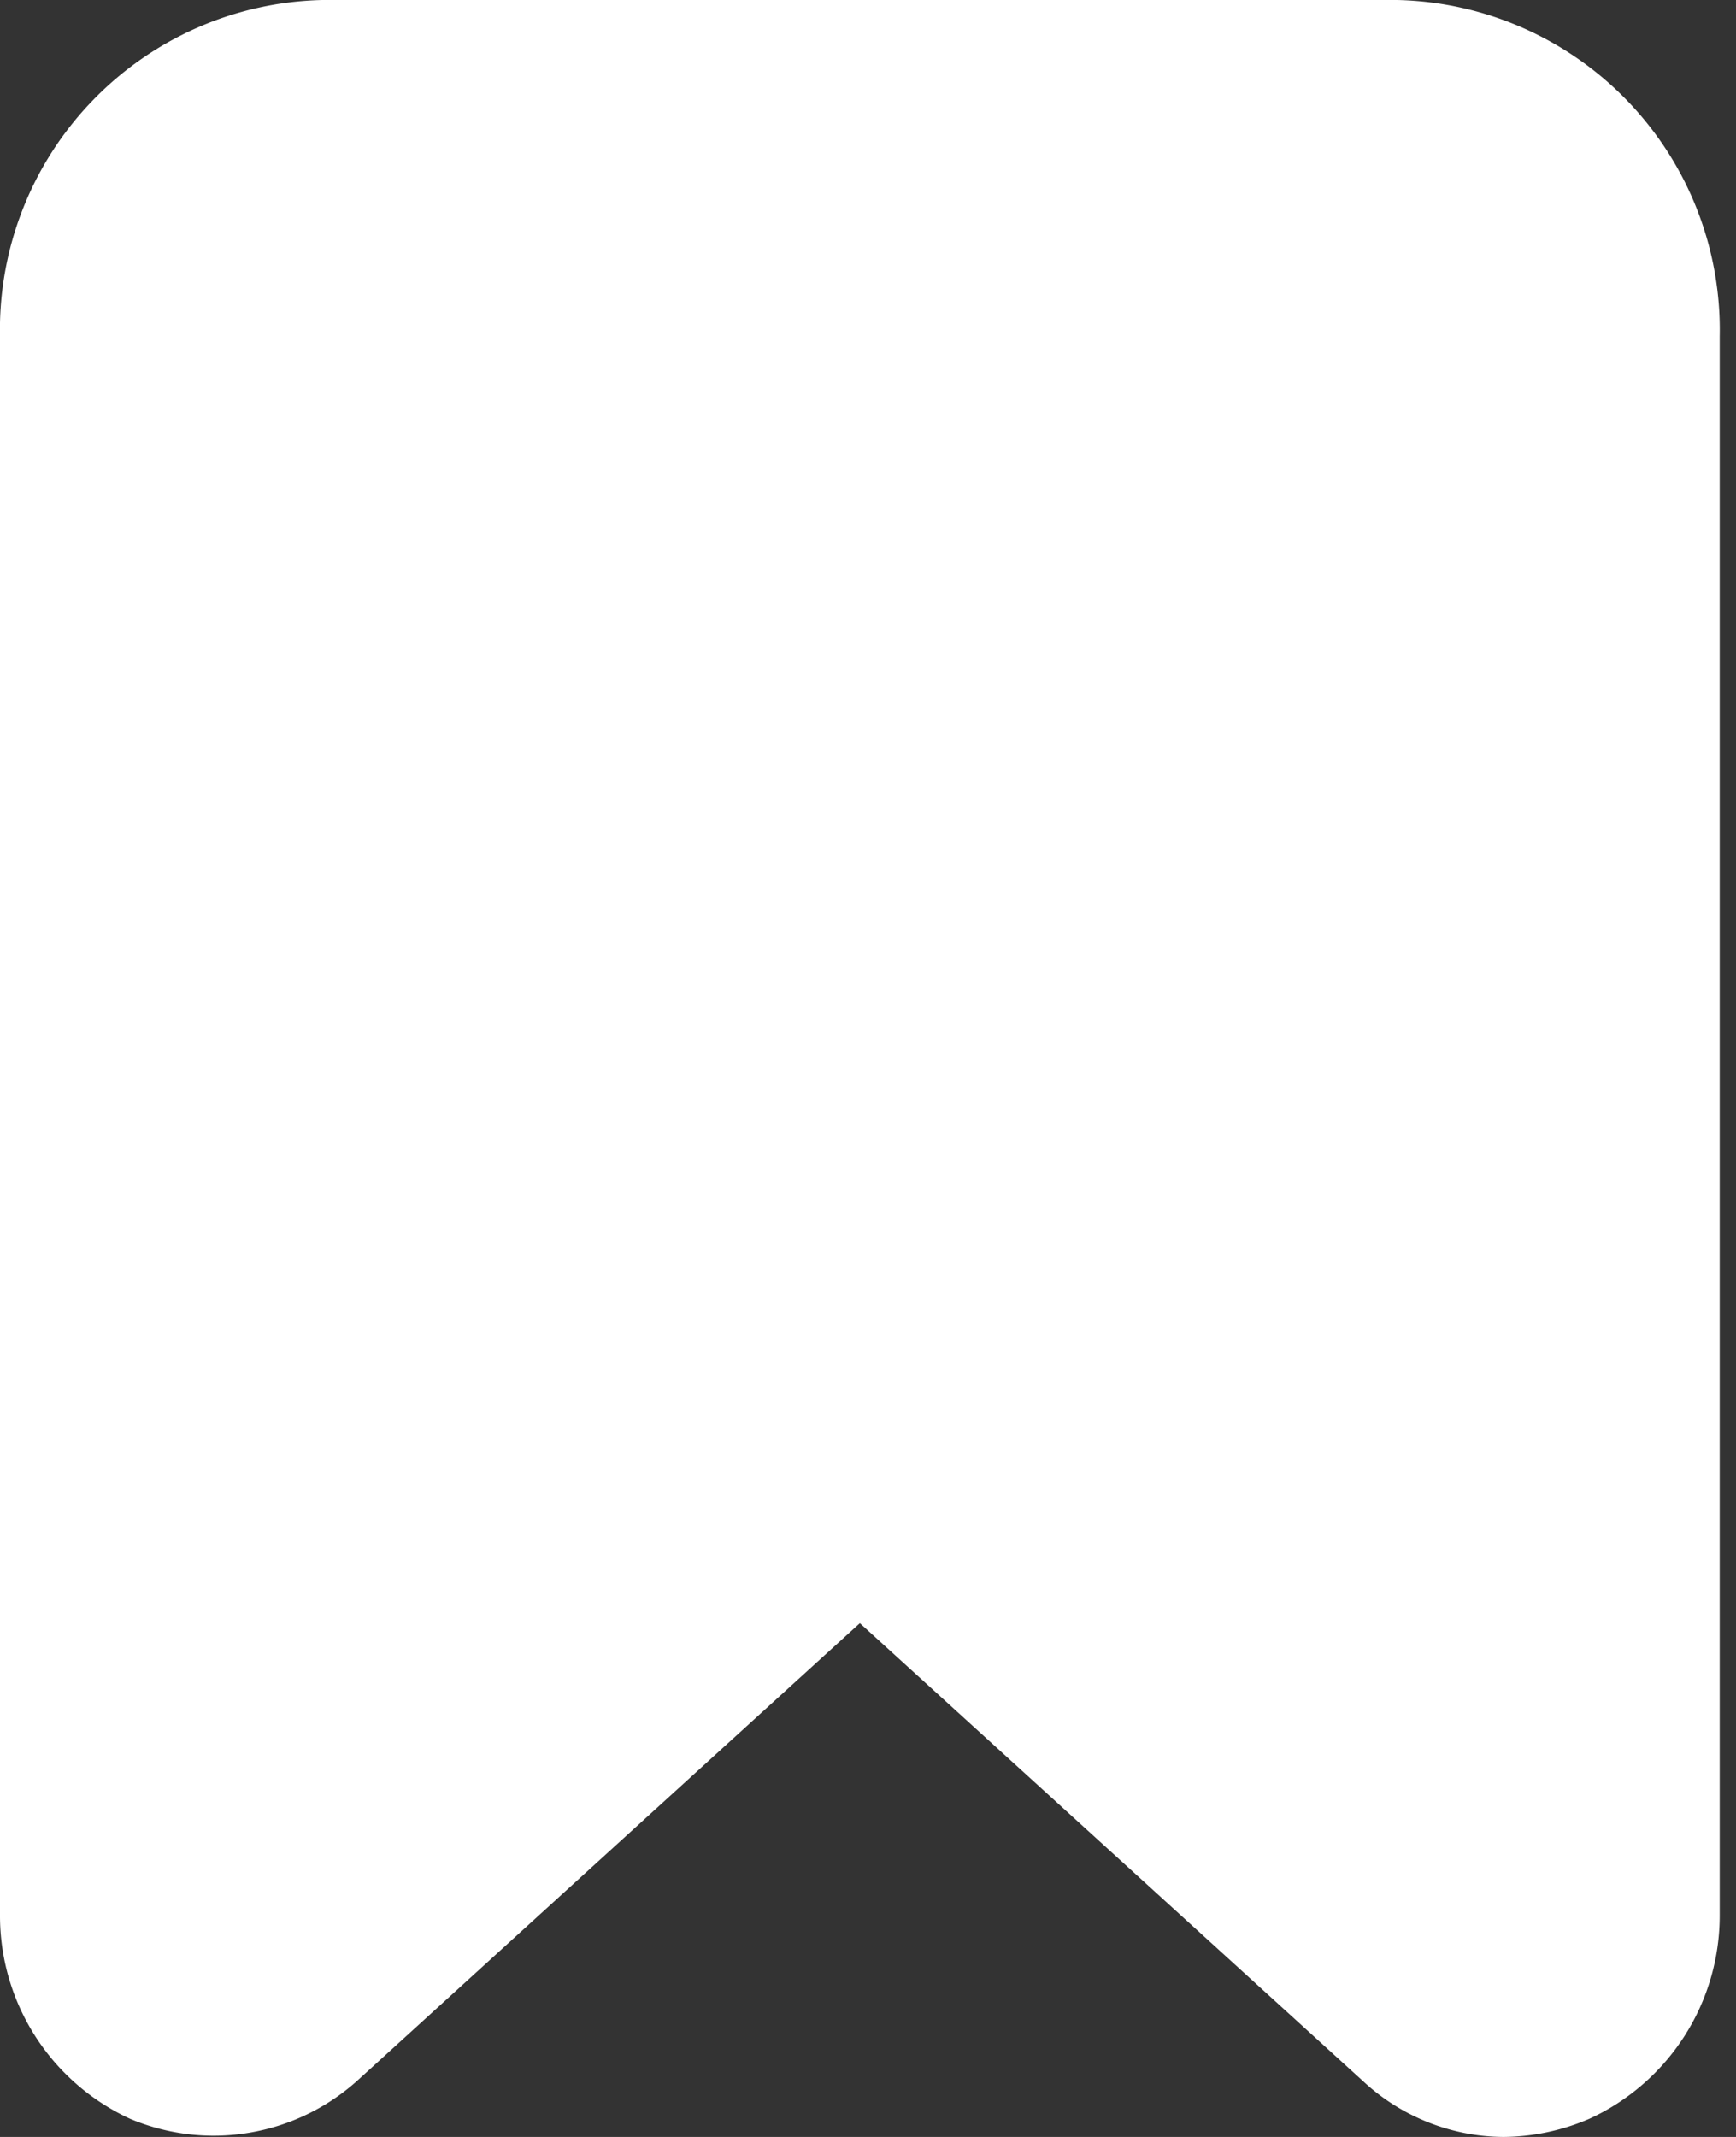 <svg width="13" height="16" fill="none">
  <rect width="100%" height="100%" fill="#333333" stroke="none"/>
  <path d="M10.463 0H2.415A2.47 2.47 0 0 0 0 2.52v11.814a1.674 1.674 0 0 0 .974 1.53 1.61 1.61 0 0 0 1.699-.283l3.766-3.428 3.767 3.428c.286.267.663.417 1.054.419a1.65 1.65 0 0 0 .644-.137 1.674 1.674 0 0 0 .974-1.529V2.519A2.47 2.47 0 0 0 10.463 0Z" fill="#fff"/>
</svg>
